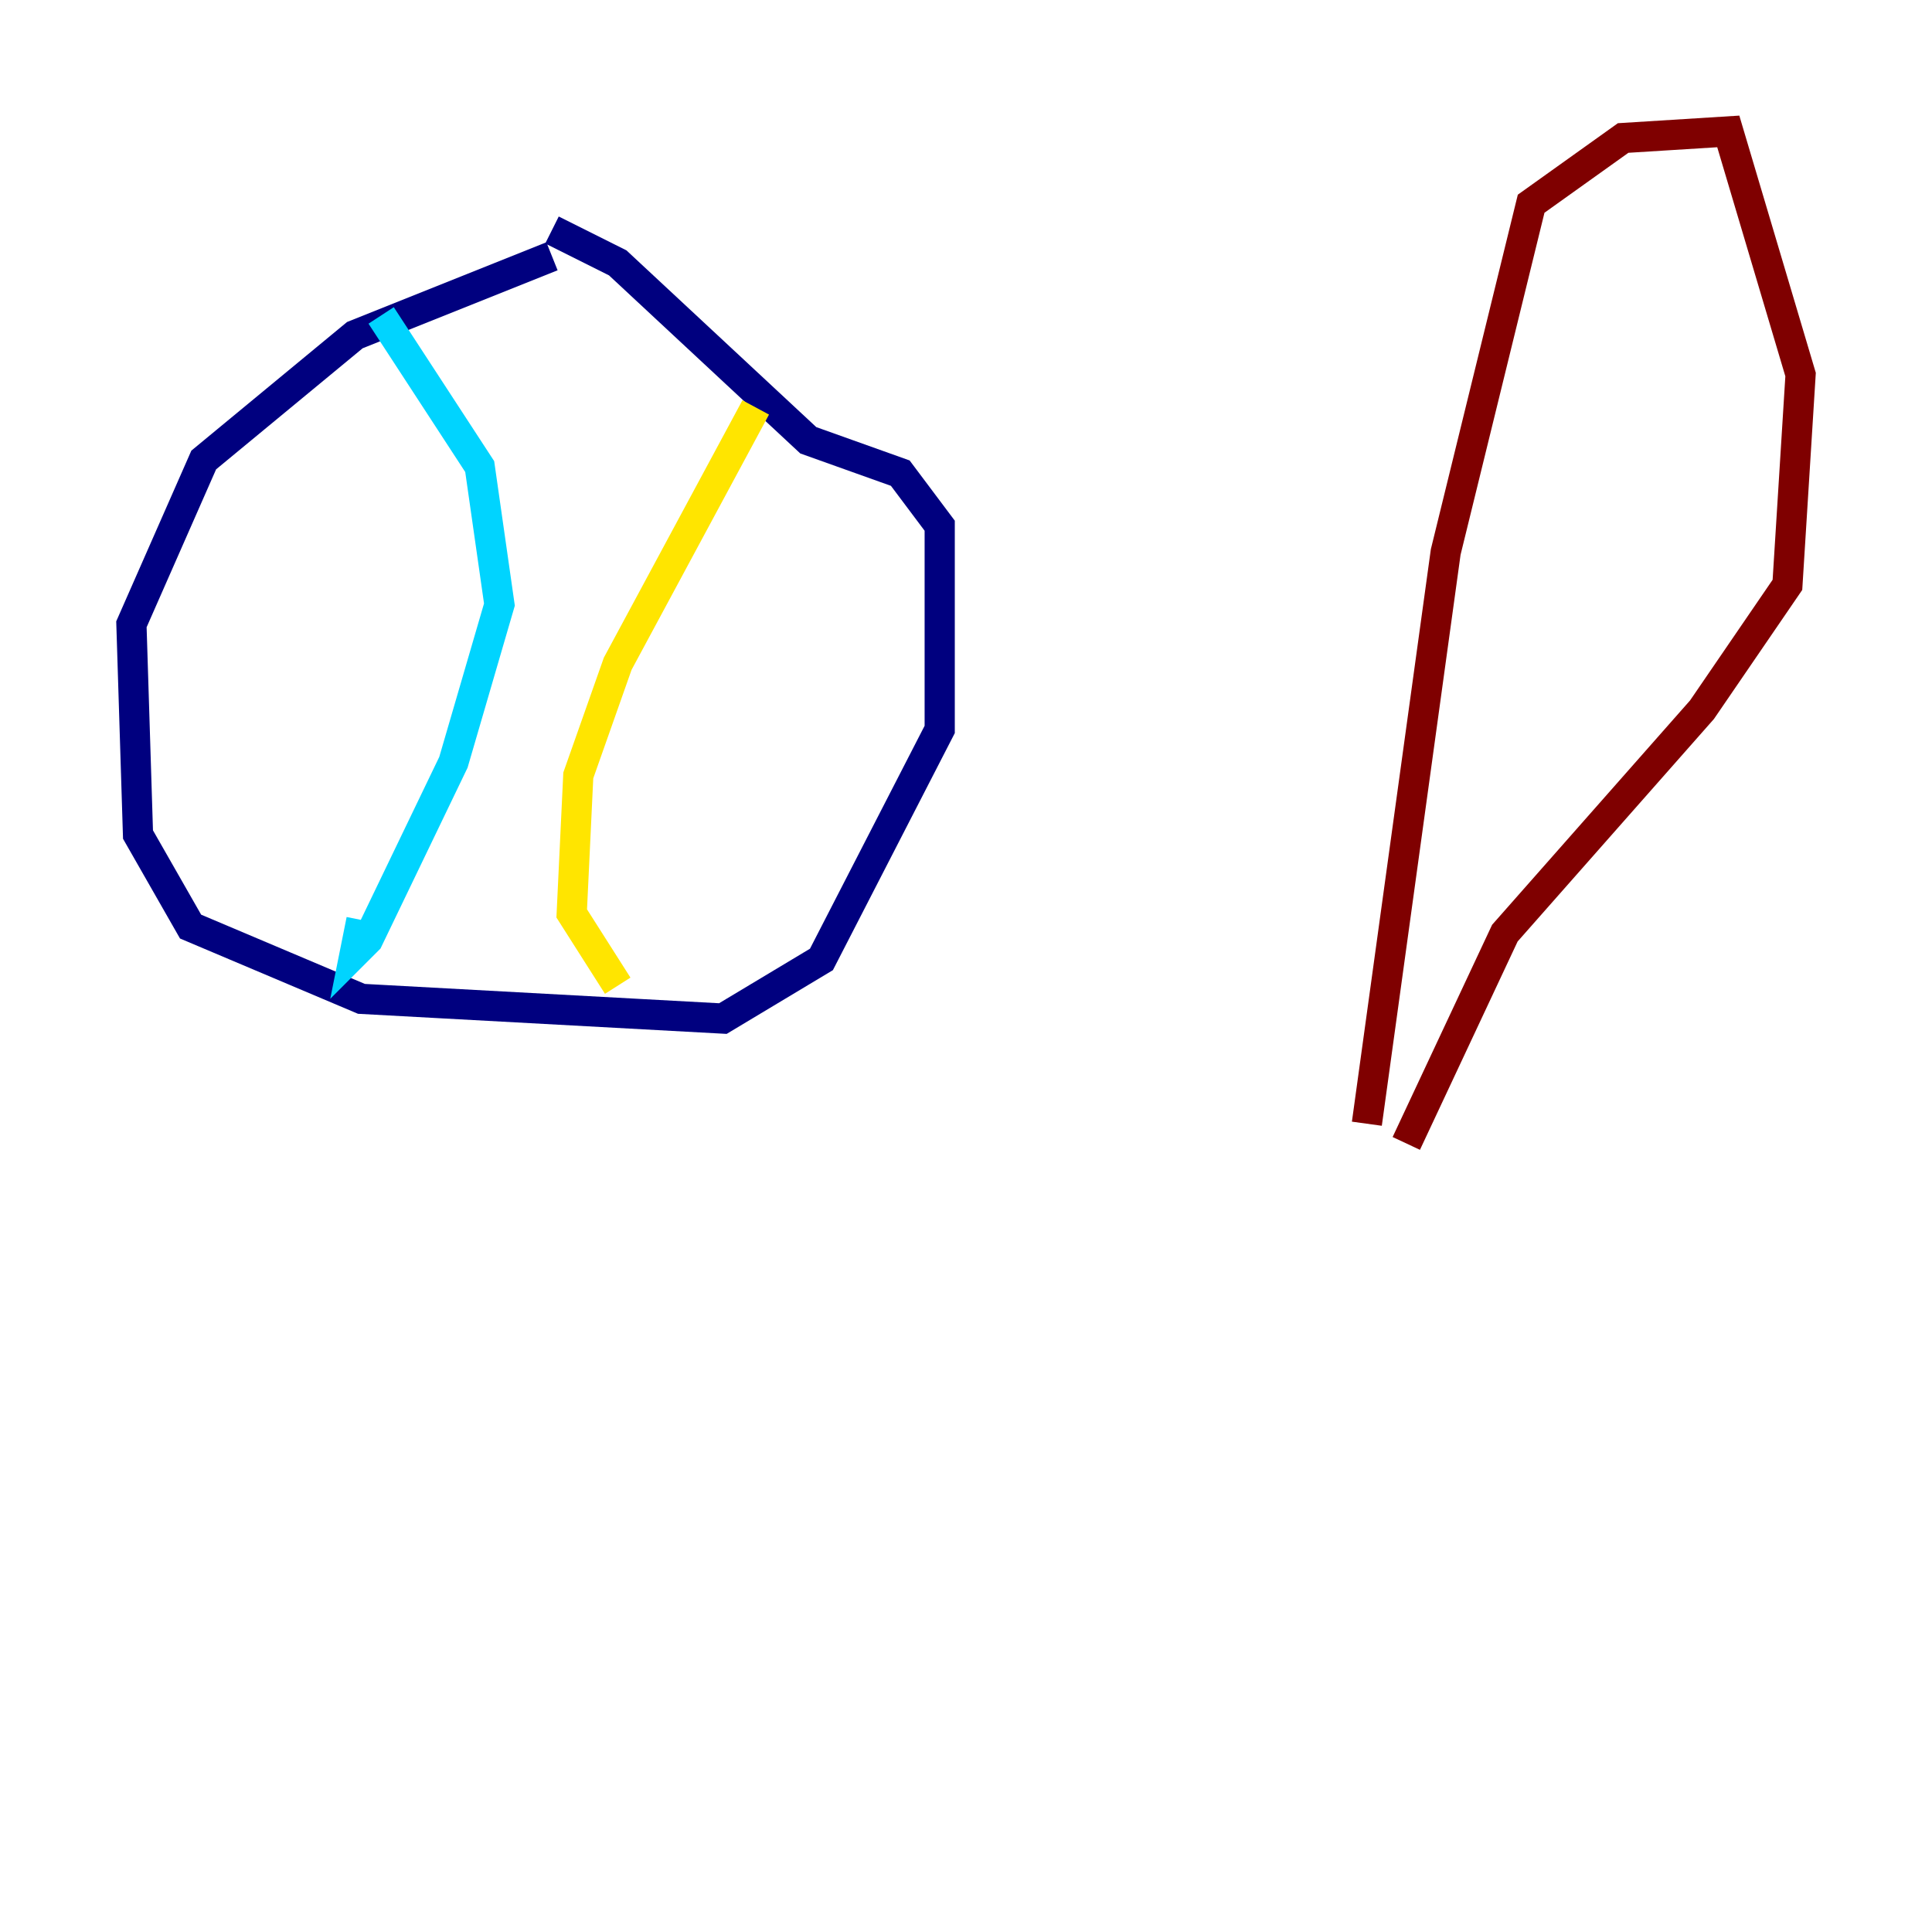 <?xml version="1.0" encoding="utf-8" ?>
<svg baseProfile="tiny" height="128" version="1.2" viewBox="0,0,128,128" width="128" xmlns="http://www.w3.org/2000/svg" xmlns:ev="http://www.w3.org/2001/xml-events" xmlns:xlink="http://www.w3.org/1999/xlink"><defs /><polyline fill="none" points="36.571,16.98 23.51,22.204 13.497,30.476 8.707,41.361 9.143,55.292 12.626,61.388 23.946,66.177 47.891,67.483 54.422,63.565 62.258,48.327 62.258,34.83 59.646,31.347 53.551,29.17 40.925,17.415 36.571,15.238" stroke="#00007f" stroke-width="2" /><polyline fill="none" points="25.252,20.898 31.782,30.912 33.088,40.054 30.041,50.503 24.381,62.258 23.51,63.129 23.946,60.952" stroke="#00d4ff" stroke-width="2" /><polyline fill="none" points="50.068,26.993 40.925,43.973 38.313,51.374 37.878,60.517 40.925,65.306" stroke="#ffe500" stroke-width="2" /><polyline fill="none" points="90.558,74.449 95.782,36.571 101.442,13.497 107.537,9.143 114.503,8.707 119.293,24.816 118.422,38.748 112.762,47.02 99.701,61.823 93.17,75.755" stroke="#7f0000" stroke-width="2" /></svg>
